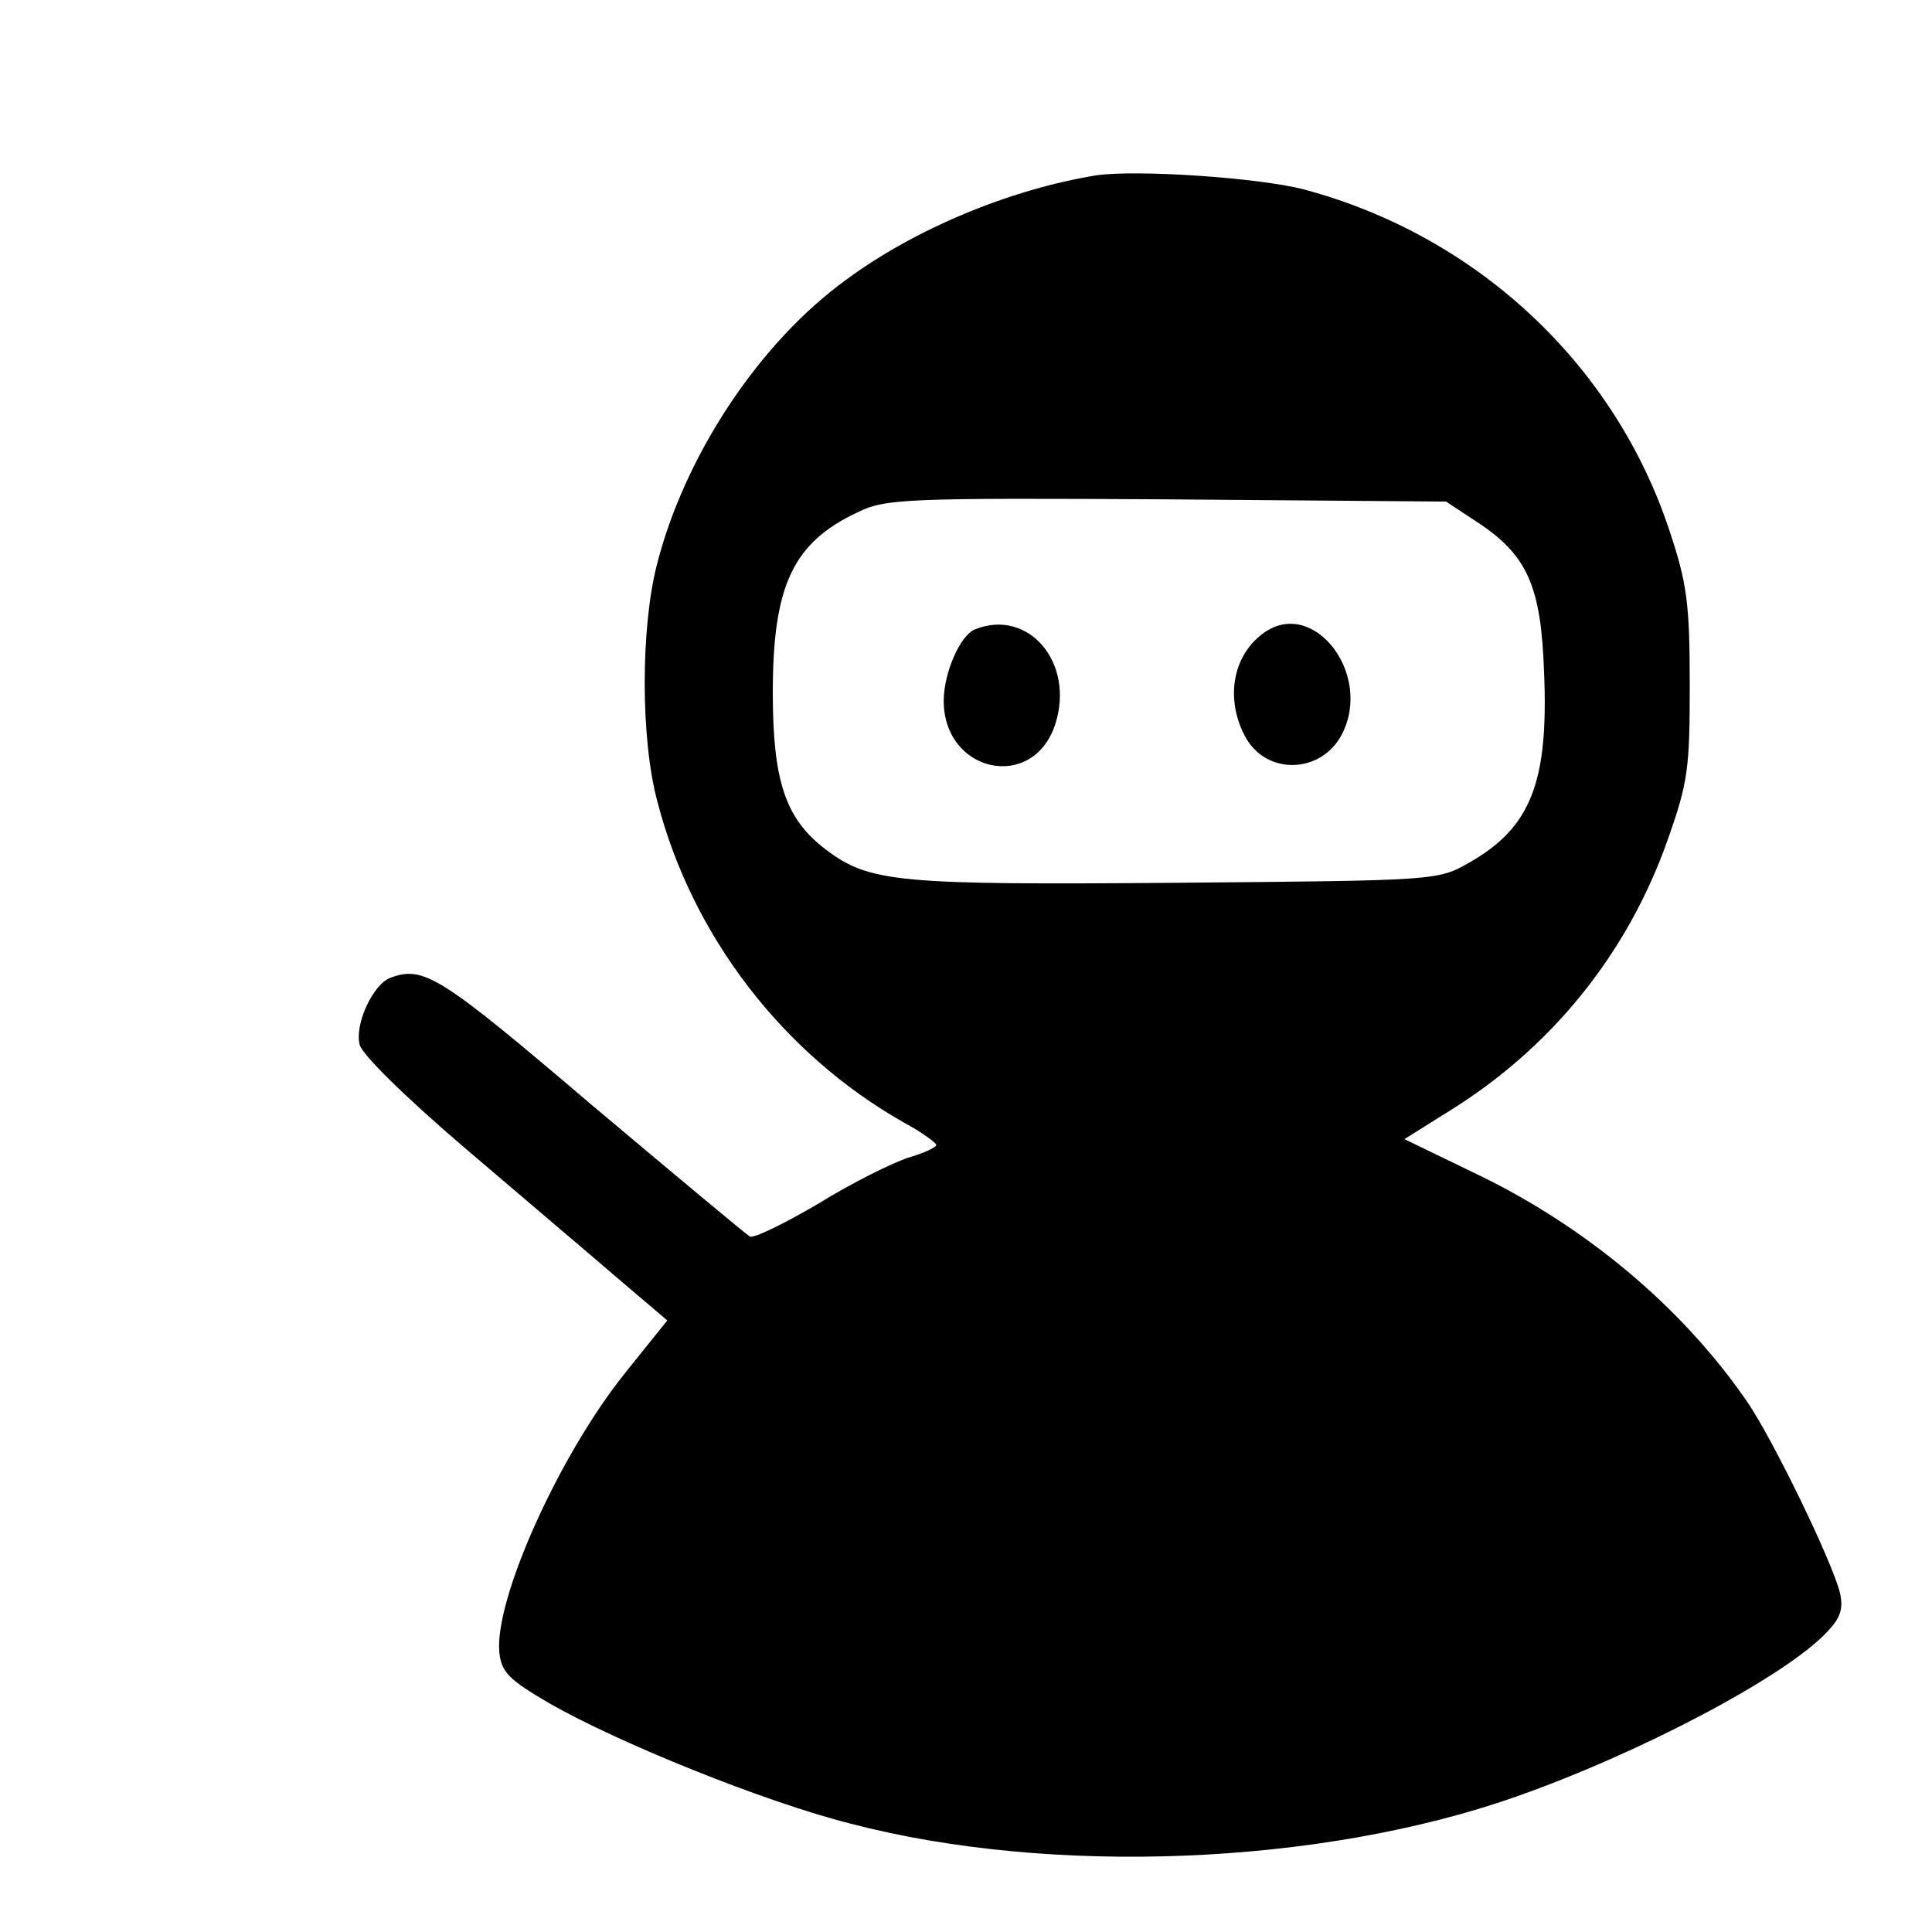 <svg version="1" xmlns="http://www.w3.org/2000/svg" width="346.667" height="346.667" viewBox="0 0 260 260"><path d="M147.5 23.6c-11.6 1.9-24.4 7.2-33.7 14.1-11.7 8.5-21.7 23.7-25.4 38.3-2.2 8.6-2.2 23.6.1 32 4.7 18 16.9 33.9 33.2 43.1 2.4 1.3 4.3 2.7 4.3 3 0 .3-1.7 1.1-3.8 1.7-2.1.7-7.6 3.4-12.1 6.2-4.6 2.7-8.7 4.7-9.2 4.4-.5-.3-10.1-8.3-21.5-17.9-20.2-17.2-22.4-18.6-26.9-16.9-2.3.9-4.8 6.2-4.1 9 .4 1.4 6.2 7.1 14.4 14.1 7.5 6.4 16.7 14.2 20.3 17.3l6.7 5.7-5.7 7.1c-8.9 11.1-17.6 30.5-16.9 37.6.3 2.6 1.2 3.6 6.7 6.8 9.2 5.3 29 13.3 40.5 16.2 27.1 7.1 63.2 5.6 89.3-3.5 16.9-5.9 36.6-16.3 42.2-22.3 1.8-1.9 2.2-3.1 1.7-5.3-1.1-4.3-9-20.6-12.5-25.7-8.8-12.8-22-23.8-37-30.9l-9.1-4.4 5.9-3.7c13.8-8.5 24.1-21.2 29.5-36.5 2.8-7.9 3-9.7 3-21.1 0-10.8-.4-13.6-2.7-20.5-7.4-22.5-26-39.8-49.2-46-6.1-1.6-22.6-2.7-28-1.9zm51.2 46.6c6.9 4.5 8.7 8.7 9.1 20.4.6 14.7-1.8 20.8-10.1 25.5-4.2 2.4-4.4 2.4-39.2 2.7-37.6.3-41.5 0-47.4-4.5-5.4-4.1-7.1-9.2-7.1-21.1 0-14.4 2.7-20.2 11.5-24.3 3.7-1.8 6.7-1.9 41.6-1.7l37.5.3 4.1 2.7z"/><path d="M131.2 84.7c-2 .8-4.2 5.9-4.2 9.6 0 9.7 12 12.3 15 3.2 2.7-8.3-3.6-15.7-10.8-12.8zm38.7.6c-4 3-5 8.7-2.4 13.7 2.8 5.4 10.3 5.2 13.1-.2 4.2-8.2-4-18.6-10.7-13.5z"/></svg>